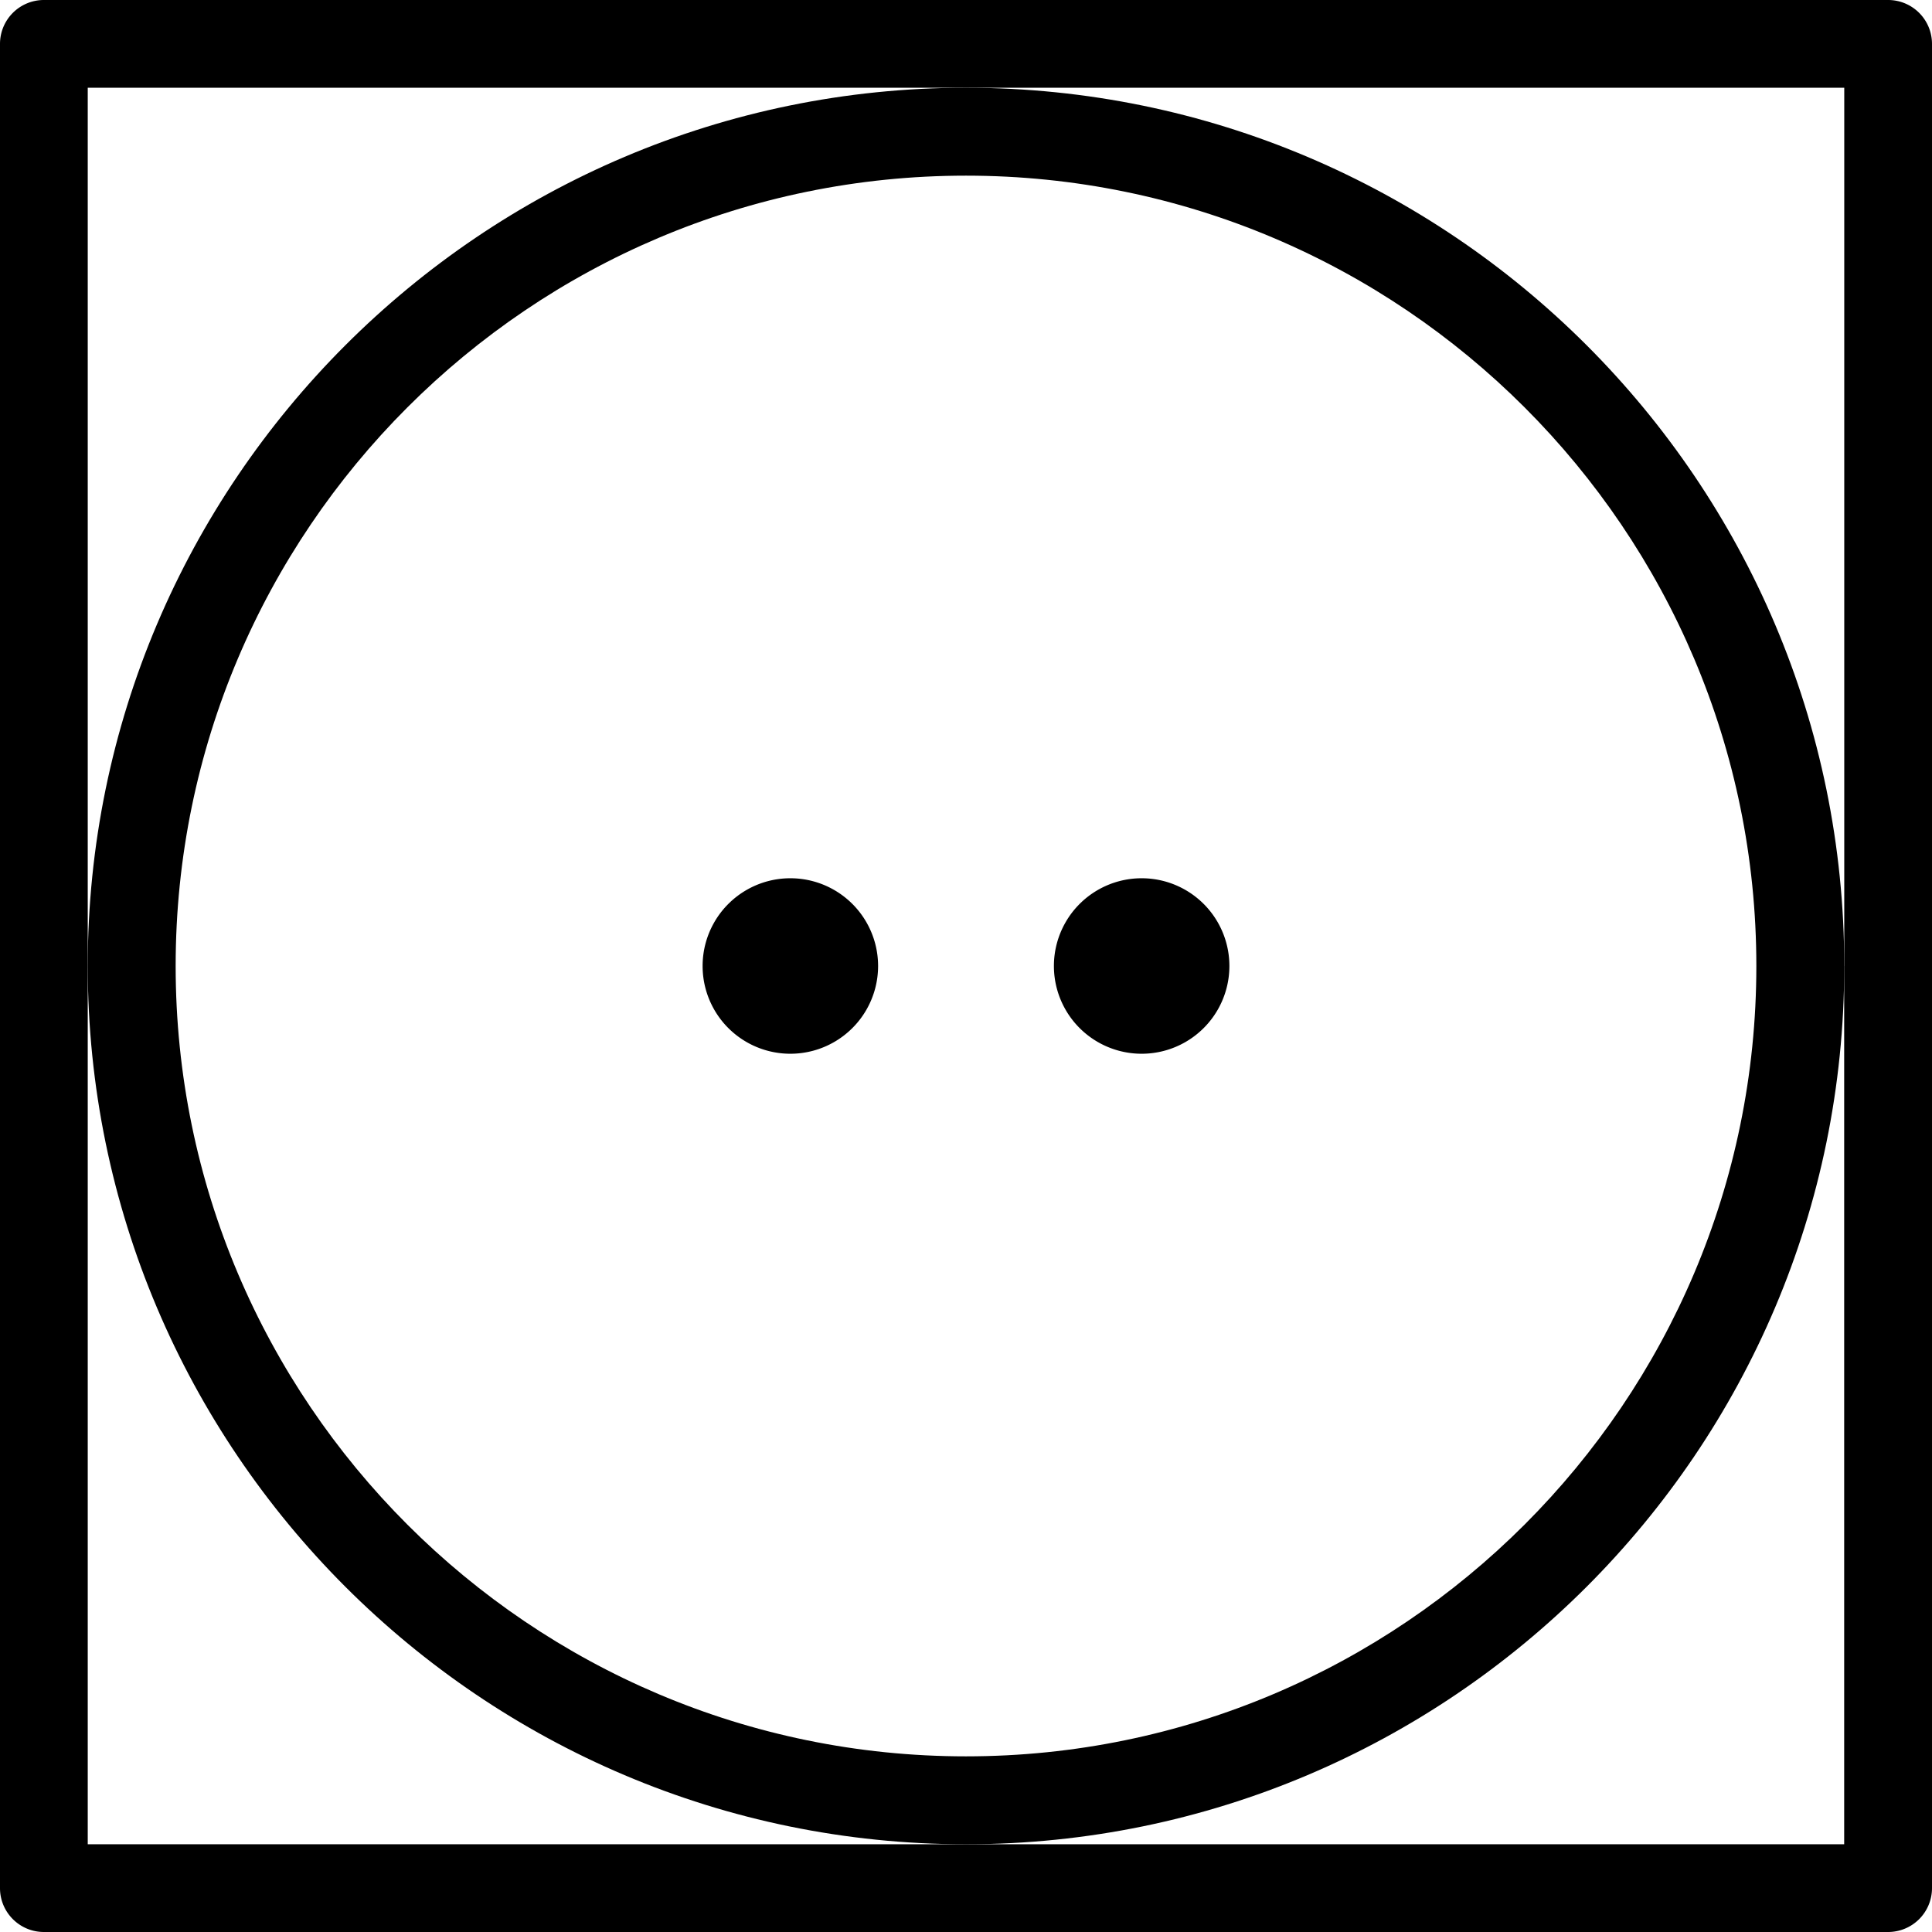 <svg xmlns="http://www.w3.org/2000/svg" viewBox="0 0 24 24"><g clip-path="url(#clip0_2828_7747)"><path d="M23.455 0H.545A.545.545 0 0 0 0 .545v22.91c0 .301.244.545.545.545h22.91a.545.545 0 0 0 .545-.545V.545A.545.545 0 0 0 23.455 0zm-.546 12v10.91H1.09V1.09h21.82V12z"/><path d="M12 1.09C5.985 1.09 1.09 5.986 1.09 12c0 6.015 4.895 10.91 10.91 10.91 6.015 0 10.91-4.895 10.91-10.91 0-6.015-4.895-10.91-10.91-10.91zm0 20.728c-5.414 0-9.818-4.404-9.818-9.818S6.586 2.182 12 2.182 21.818 6.586 21.818 12 17.413 21.818 12 21.818z"/><path d="M9.818 13.09a1.09 1.09 0 1 0 0-2.18 1.09 1.09 0 0 0 0 2.18zm4.364 0a1.09 1.09 0 1 0 0-2.18 1.09 1.09 0 0 0 0 2.18z"/></g><defs><clipPath id="clip0_2828_7747"><path d="M0 0h24v24H0z"/></clipPath></defs></svg>